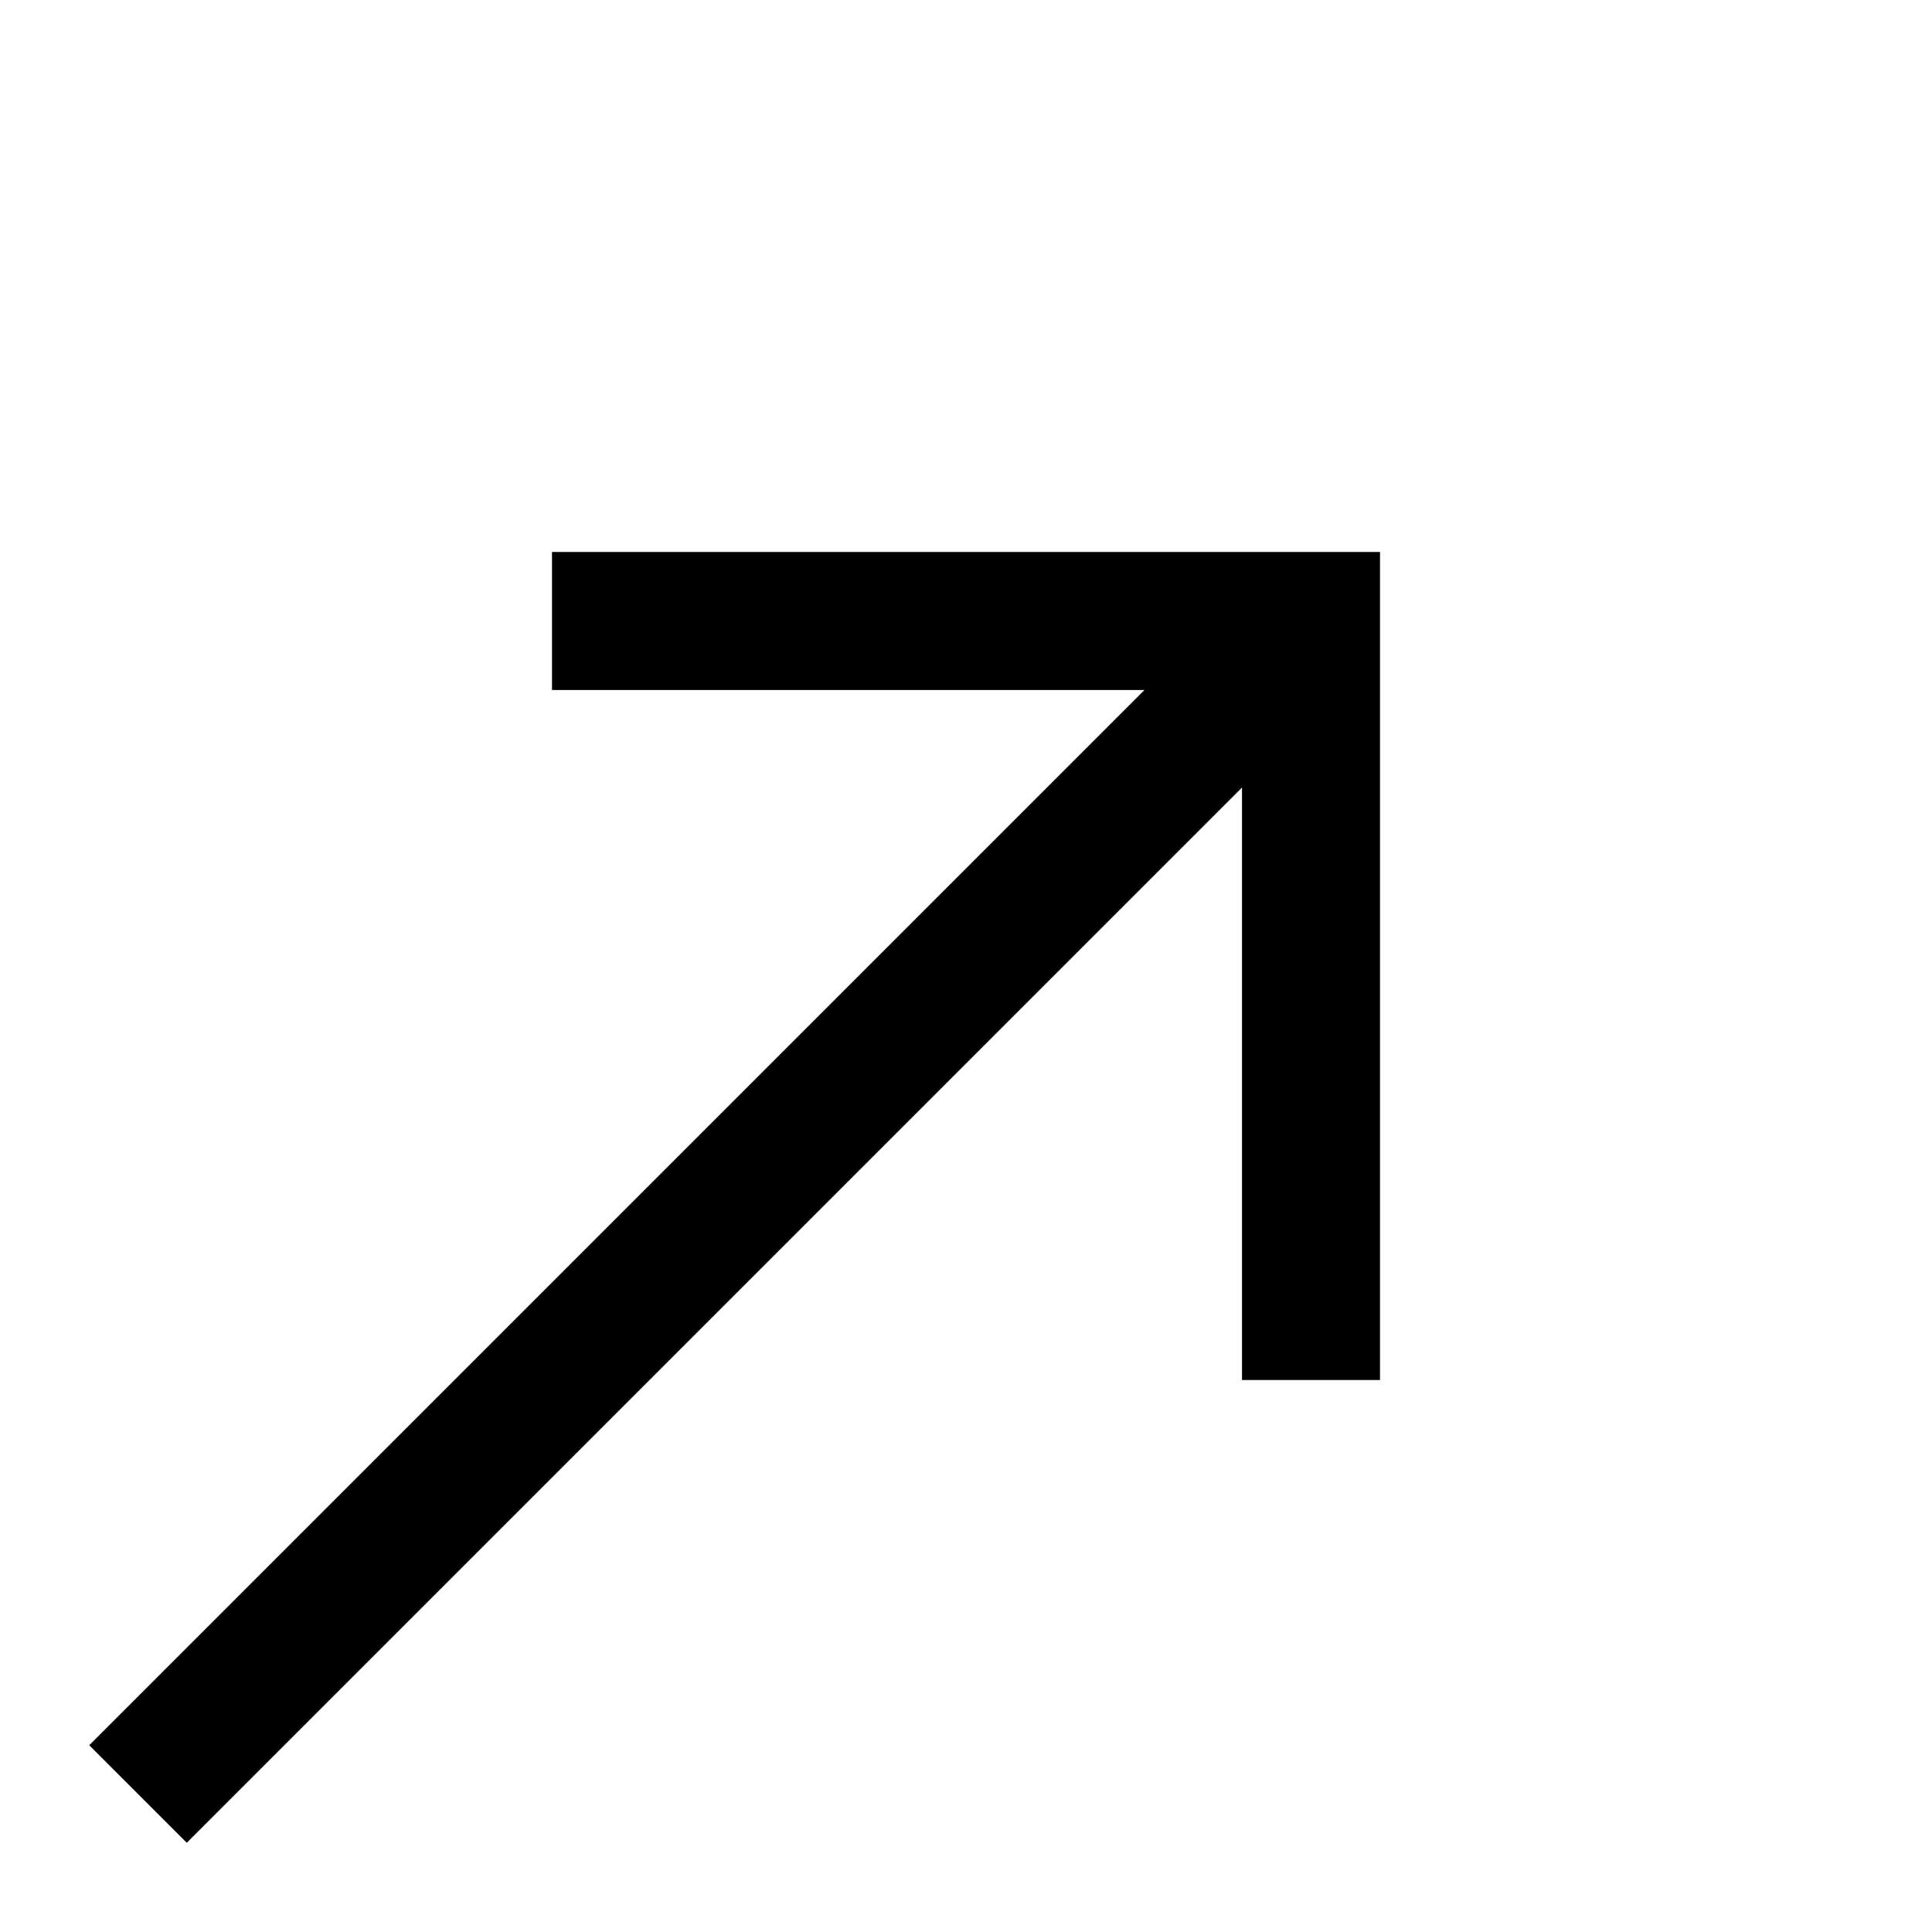 <svg xmlns="http://www.w3.org/2000/svg" viewBox="0 0 448 448" enable-background="new 0 0 448 448"><path d="M320 128v192h-32v-137.375l-244.687 244.688-22.625-22.625 244.687-244.688h-137.375v-32h192z"/></svg>
